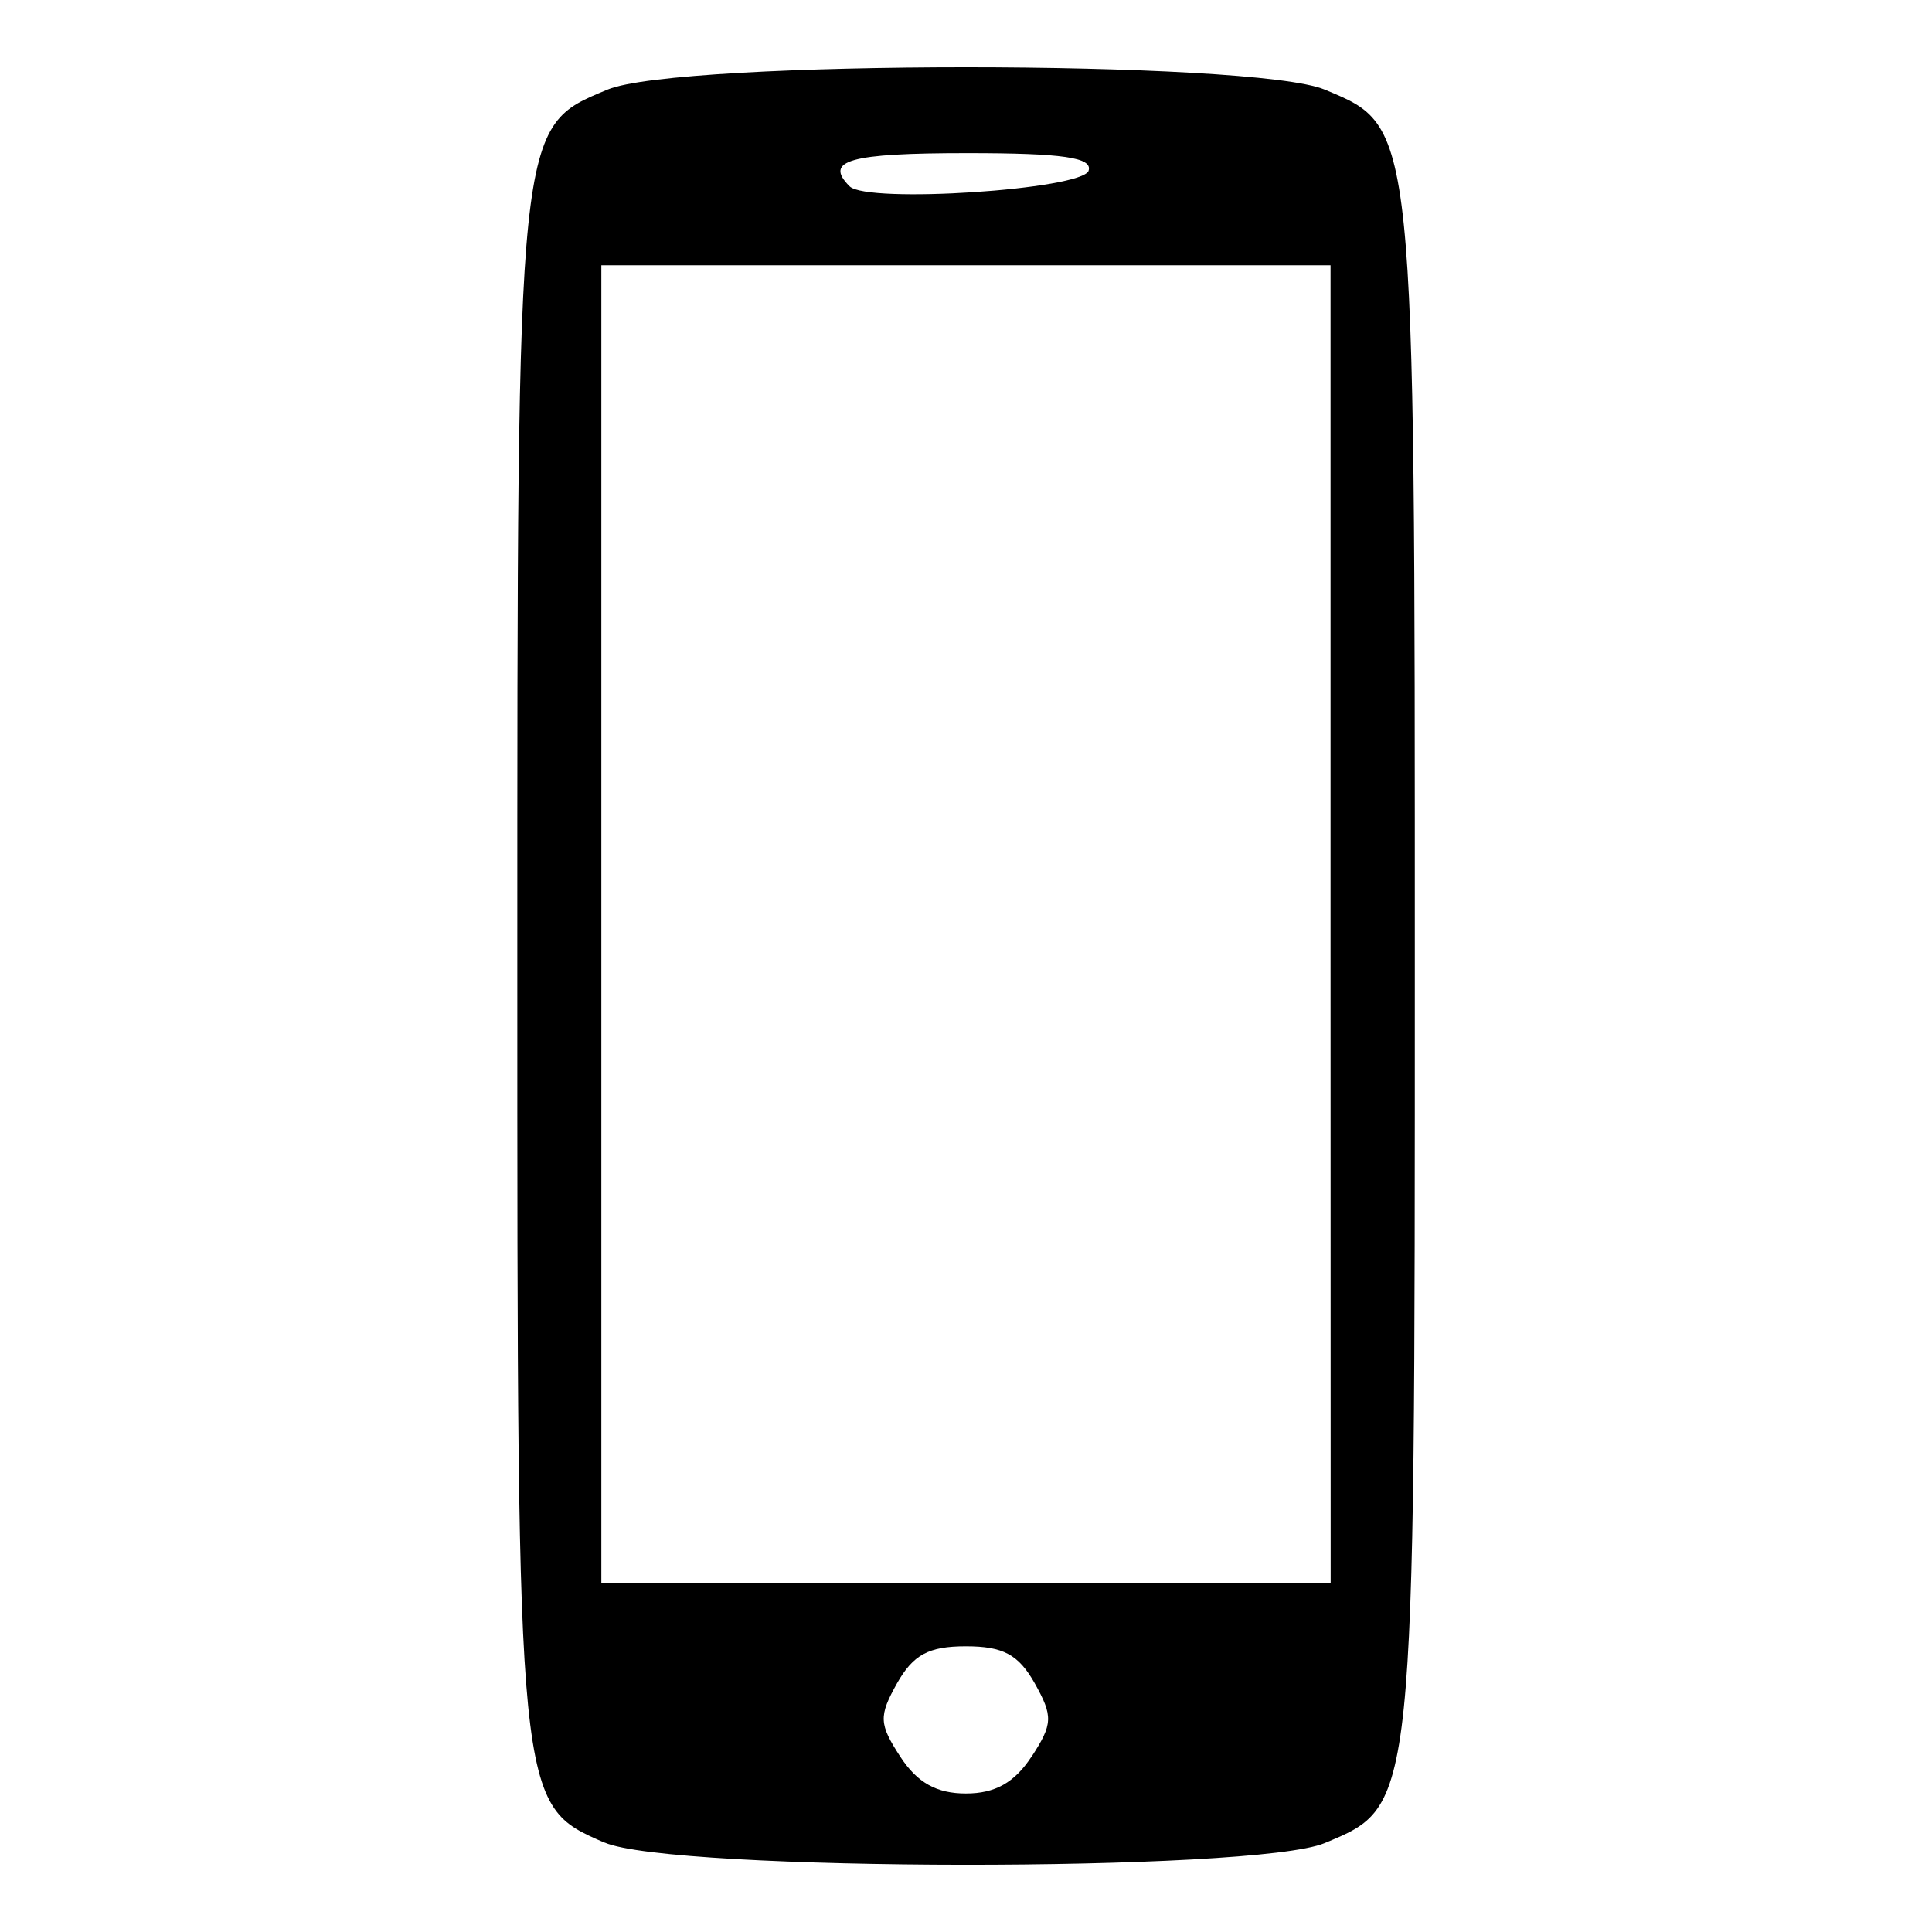 <svg xmlns="http://www.w3.org/2000/svg" viewBox="0 0 16 16" fill-rule="evenodd" clip-rule="evenodd" stroke-linejoin="round" stroke-miterlimit="1.414"><path d="M5.006 15.26c-.724-.316-.722-.29-.722-7.258 0-7.008-.006-6.946.747-7.26.59-.247 5.35-.247 5.94 0 .752.314.746.252.746 7.26 0 7.01.006 6.947-.747 7.262-.58.242-5.406.238-5.964-.005zm3.536-.71c.178-.273.18-.336.027-.61-.134-.237-.26-.306-.57-.306-.31 0-.436.07-.57.306-.153.274-.15.337.028.61.14.214.3.303.542.303.242 0 .402-.09.542-.303zm2.477-6.896V2.197H4.98v10.915h6.04zm-2.004-6.24c.036-.11-.214-.146-1.006-.146-.973 0-1.188.06-.973.275.145.145 1.927.028 1.98-.13z"/></svg>